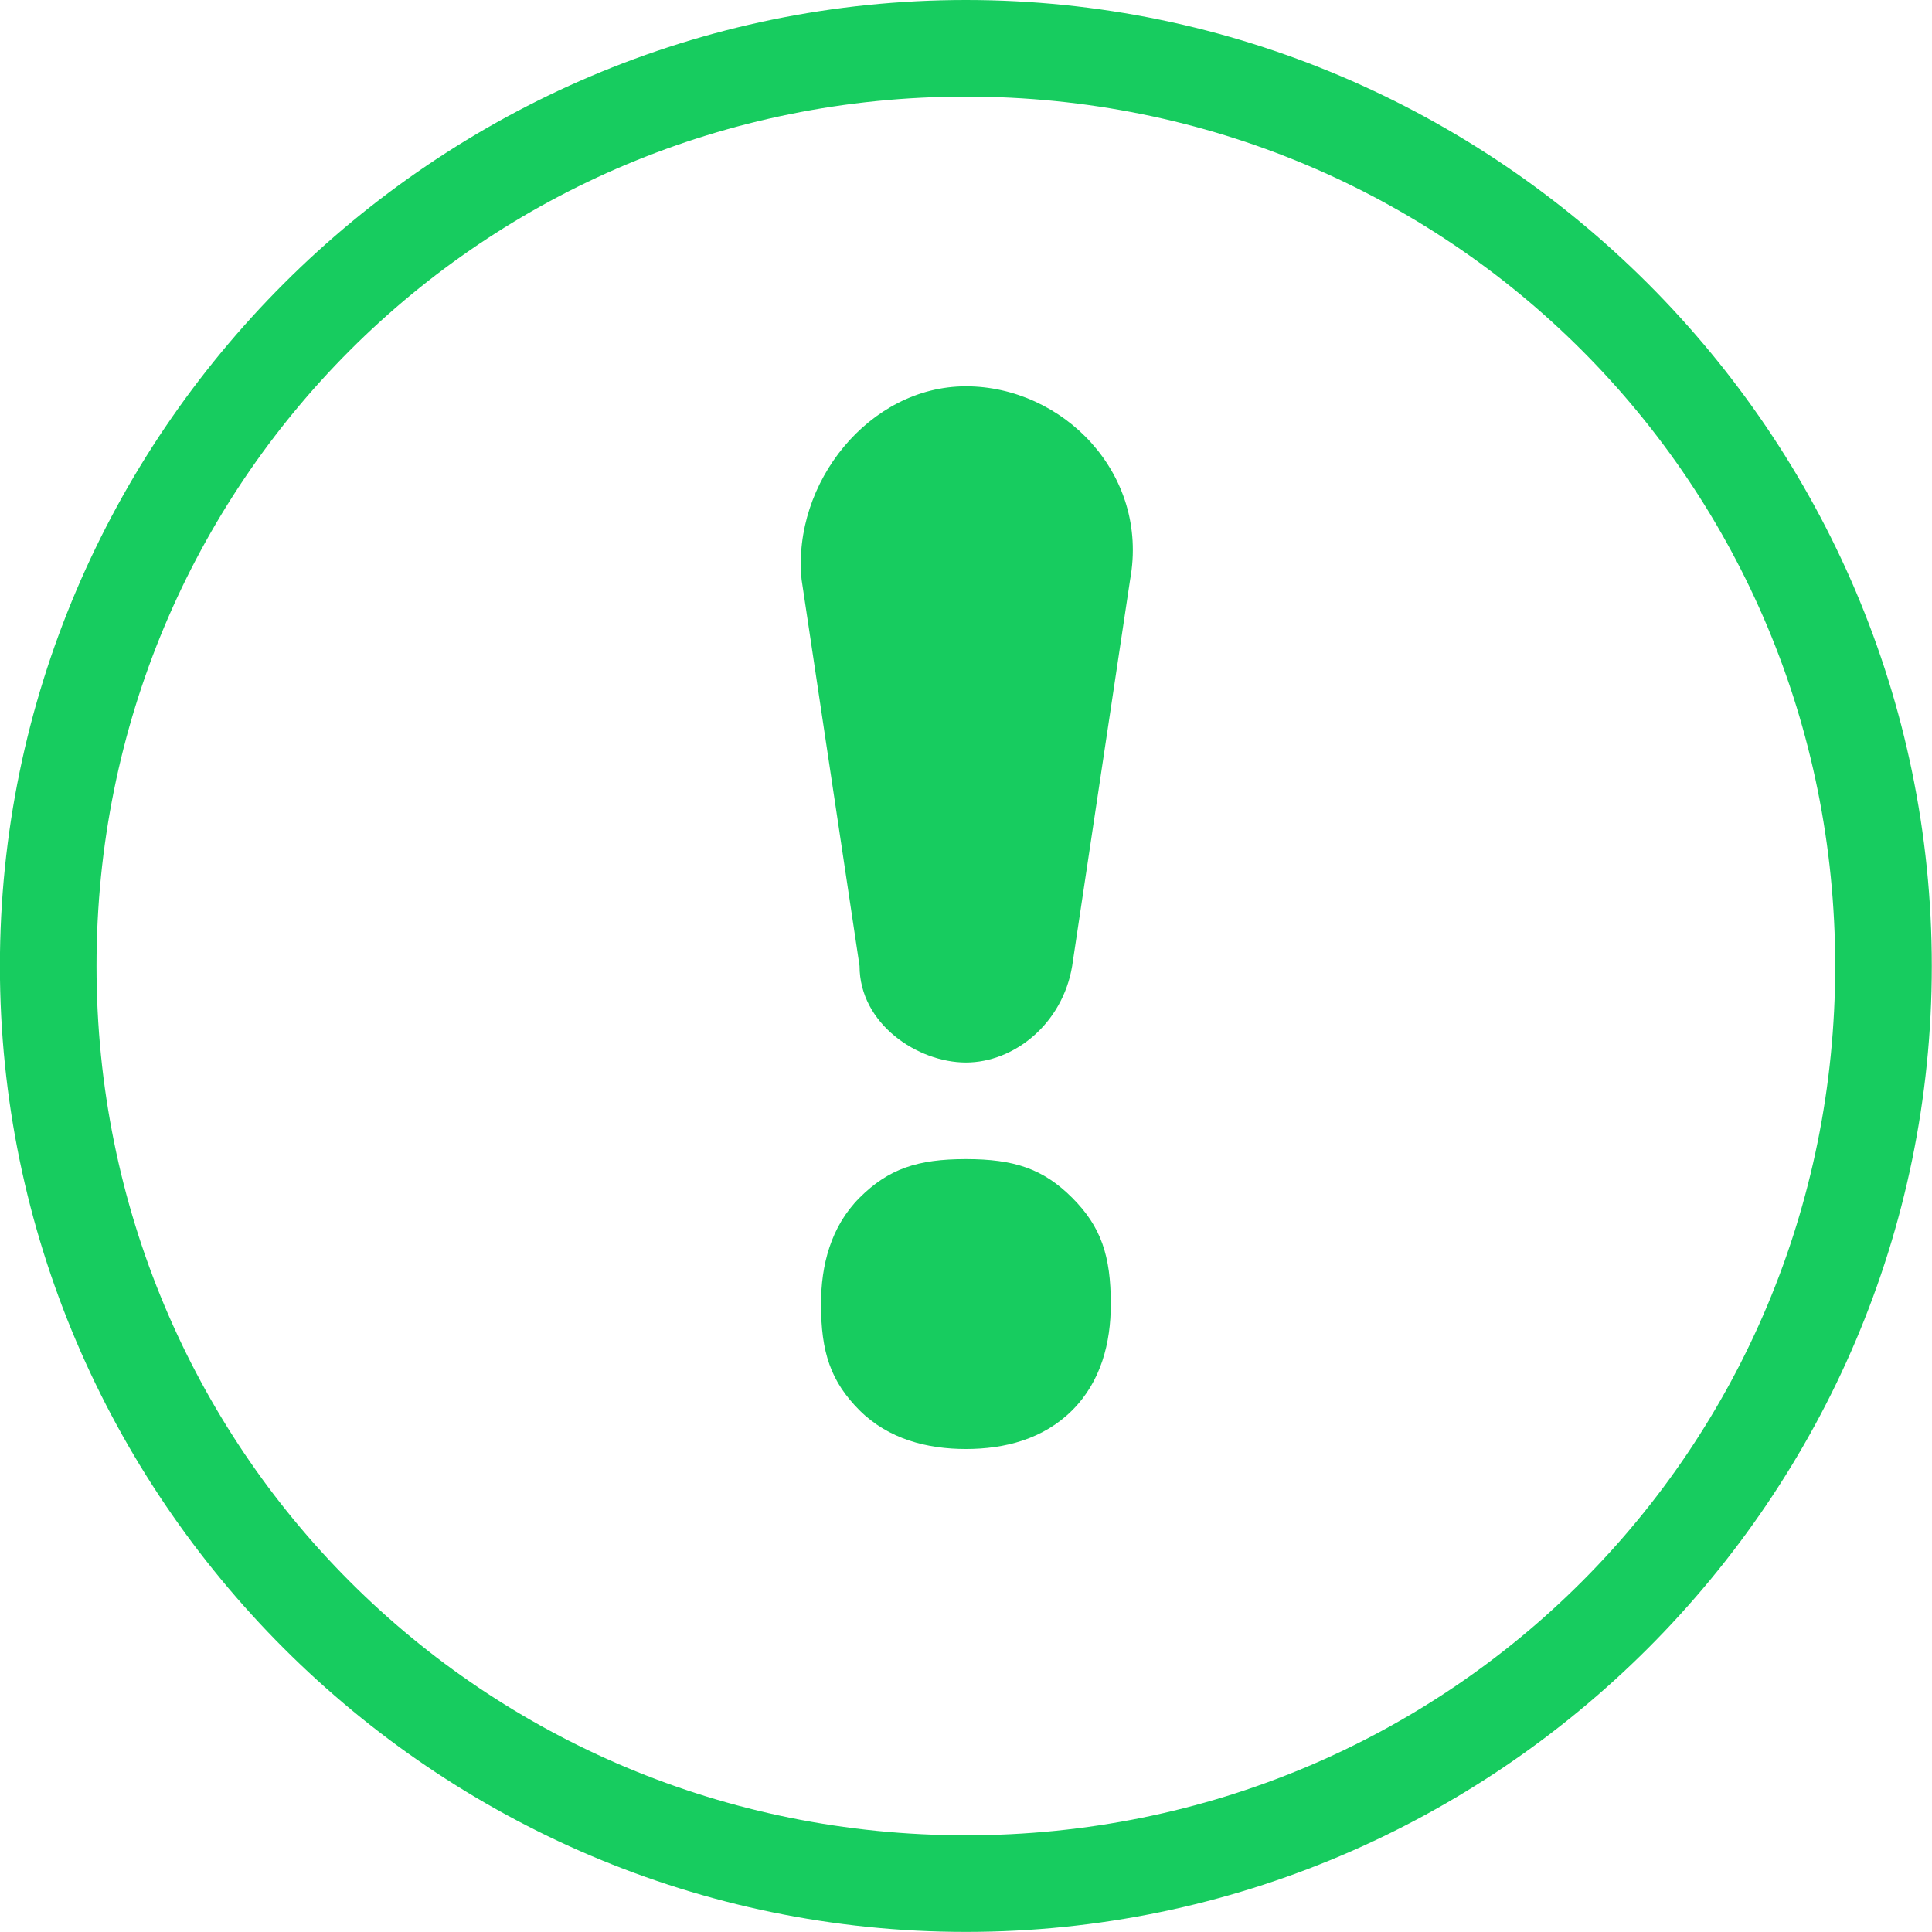 <svg 
 xmlns="http://www.w3.org/2000/svg"
 xmlns:xlink="http://www.w3.org/1999/xlink"
 width="20px" height="20px">
<path fill-rule="evenodd"  fill="rgb(23, 204, 95)"
 d="M9.999,-0.000 C4.499,-0.000 -0.001,4.499 -0.001,10.000 C-0.001,15.500 4.499,19.999 9.999,19.999 C15.498,19.999 19.998,15.500 19.998,10.000 C19.998,4.499 15.498,-0.000 9.999,-0.000 L9.999,-0.000 ZM9.999,18.999 C4.999,18.999 0.999,15.000 0.999,10.000 C0.999,5.000 4.999,1.000 9.999,1.000 C14.999,1.000 18.998,5.000 18.998,10.000 C18.998,15.000 14.999,18.999 9.999,18.999 L9.999,18.999 ZM11.699,6.000 L11.099,10.000 C10.999,10.599 10.498,10.999 9.999,10.999 C9.499,10.999 8.898,10.599 8.898,10.000 L8.298,6.000 C8.199,5.000 8.998,3.999 9.999,3.999 C10.999,3.999 11.899,4.899 11.699,6.000 L11.699,6.000 ZM11.099,12.399 C11.399,12.699 11.499,13.000 11.499,13.500 C11.499,13.900 11.399,14.300 11.099,14.600 C10.799,14.899 10.399,15.000 9.999,15.000 C9.599,15.000 9.199,14.899 8.898,14.600 C8.599,14.300 8.499,13.999 8.499,13.500 C8.499,13.100 8.599,12.699 8.898,12.399 C9.199,12.099 9.499,11.999 9.999,11.999 C10.498,11.999 10.799,12.099 11.099,12.399 L11.099,12.399 Z"/>
</svg>
